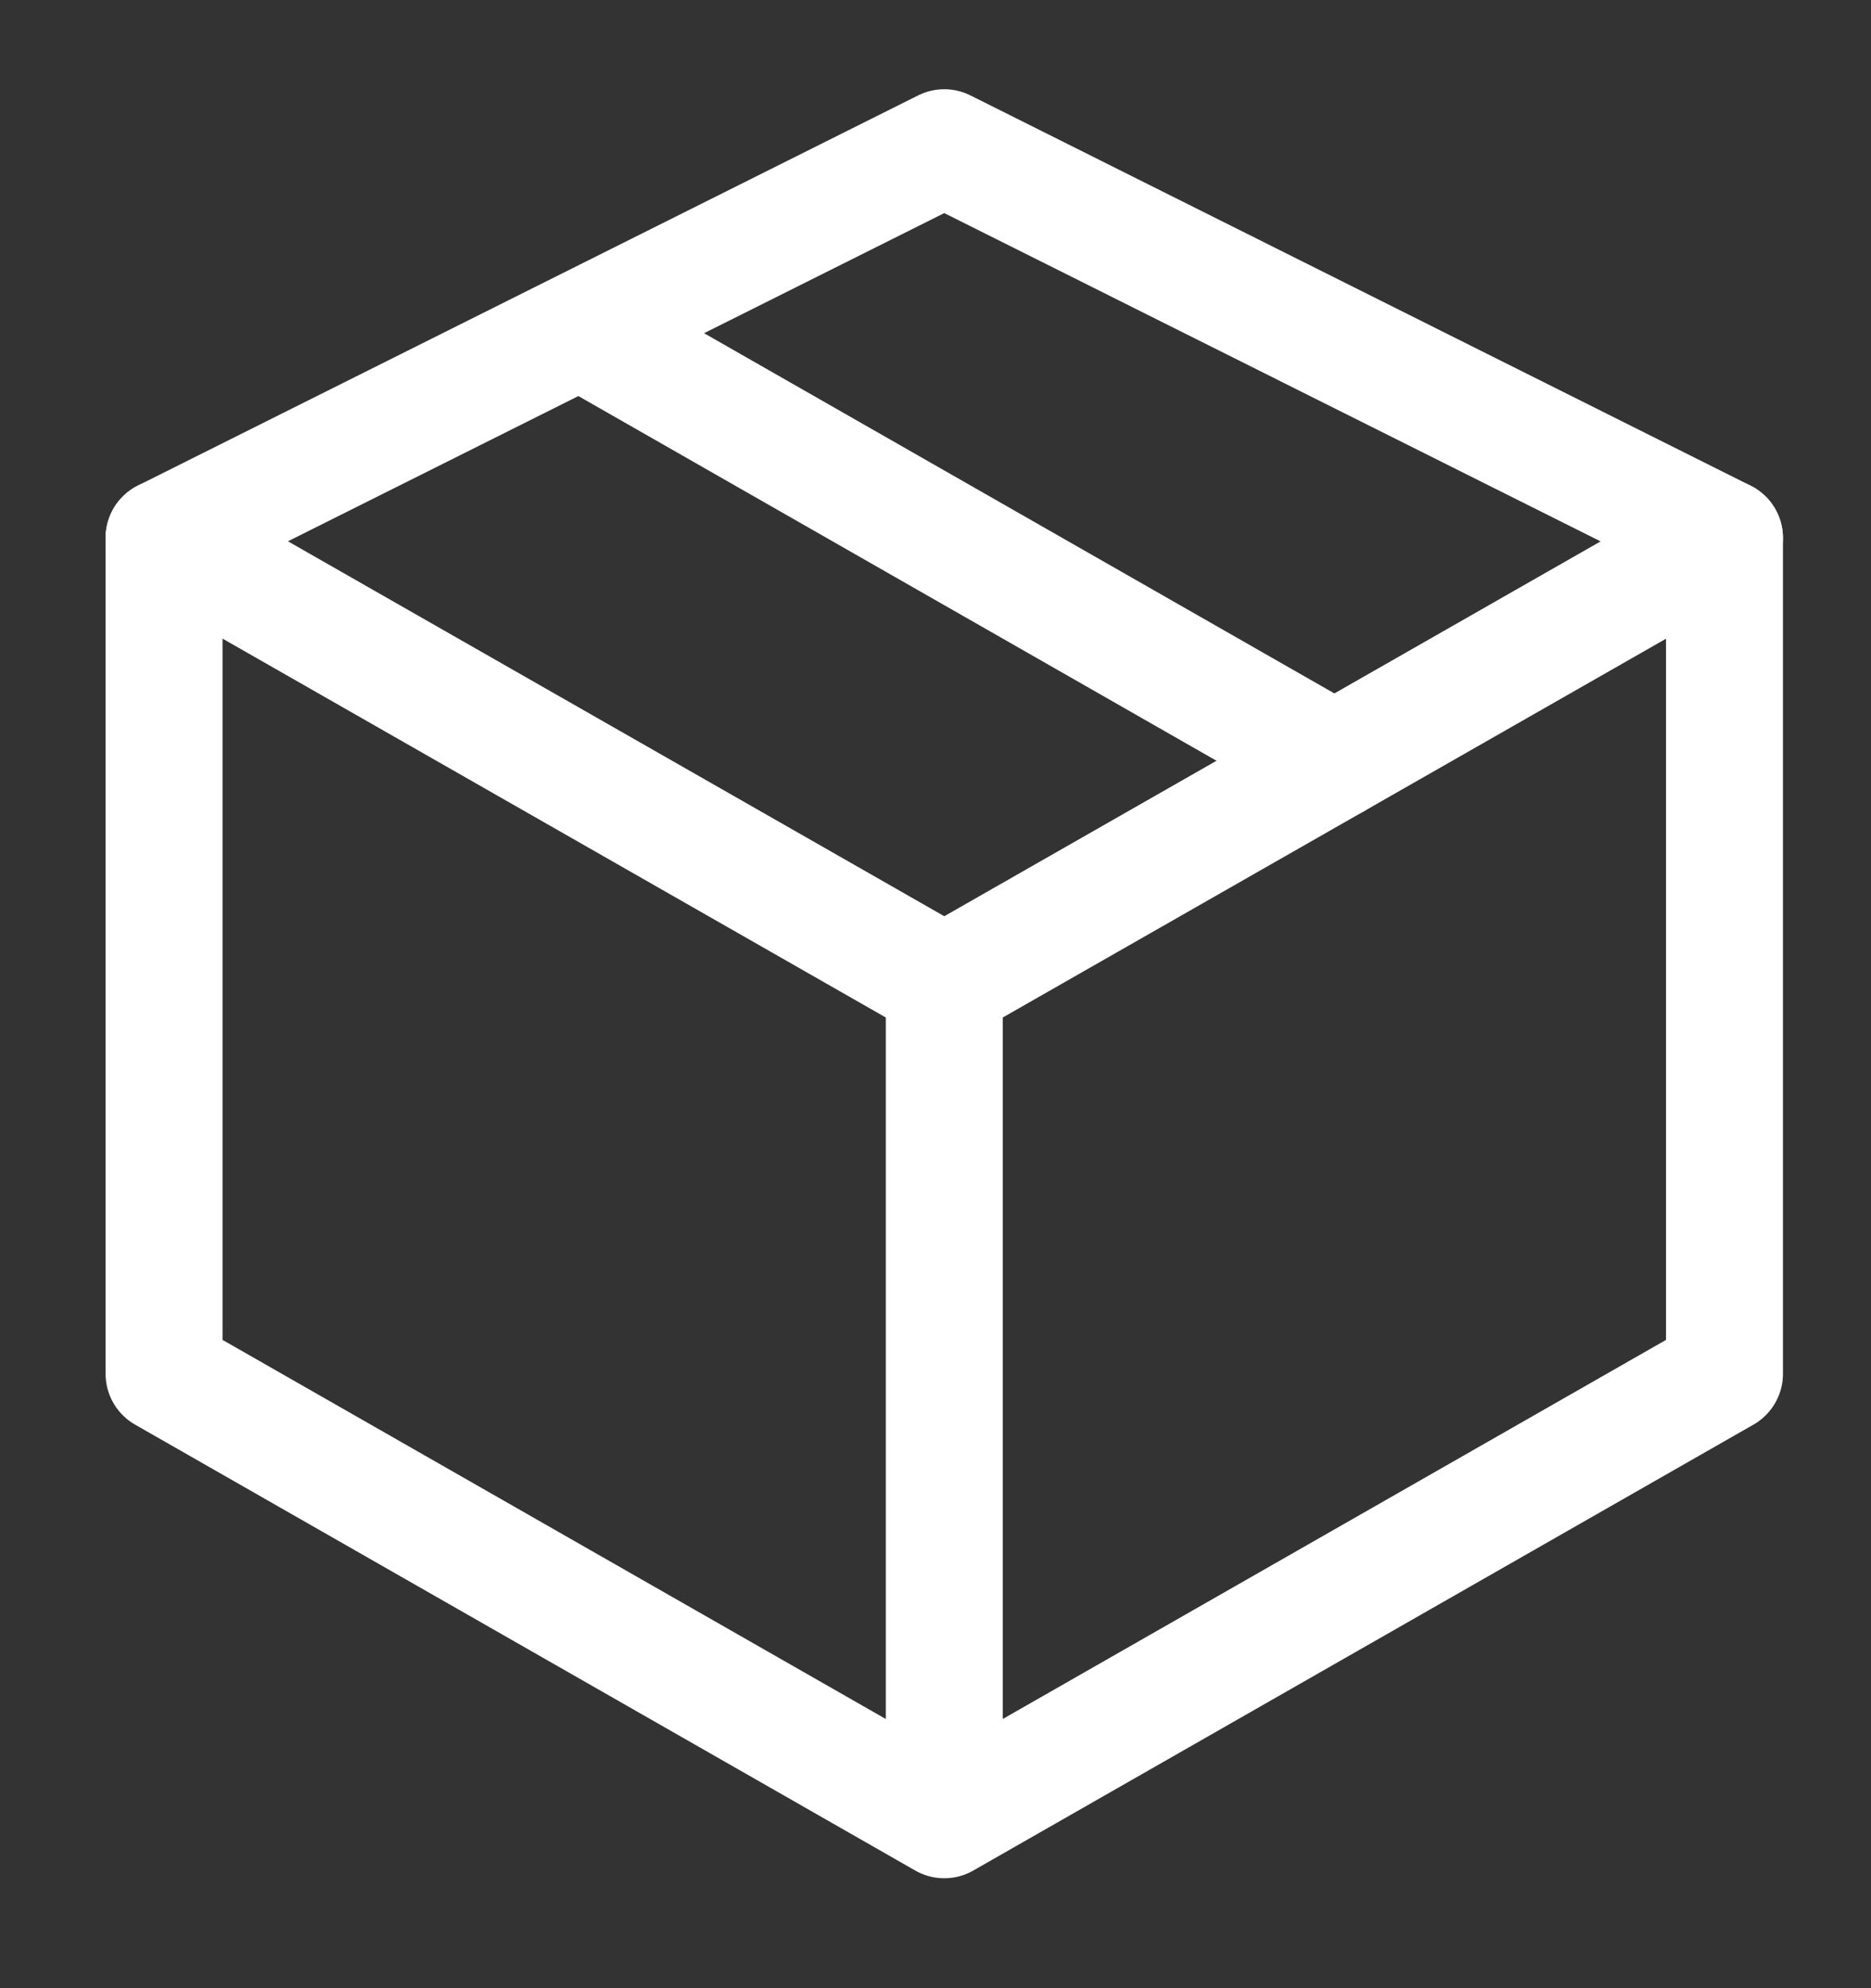 <svg xmlns="http://www.w3.org/2000/svg" width="16" height="17" viewBox="0 0 16 17">
    <rect x="0" y="0" width="16" height="17" fill="#333333" stroke="none"/>
    <g fill="none" fill-rule="evenodd" stroke="#FFF" stroke-linecap="round">
        <path stroke-linejoin="round" d="M8.075 1.263L1.403 4.599 8.075 8.41 14.747 4.6z"/>
        <path d="M5.036 2.862l6.375 3.643"/>
        <path stroke-linejoin="round" d="M1.403 4.599v7.148l6.672 3.813 6.672-3.813V4.6M8.075 8.411v7.149"/>
    </g>
</svg>
